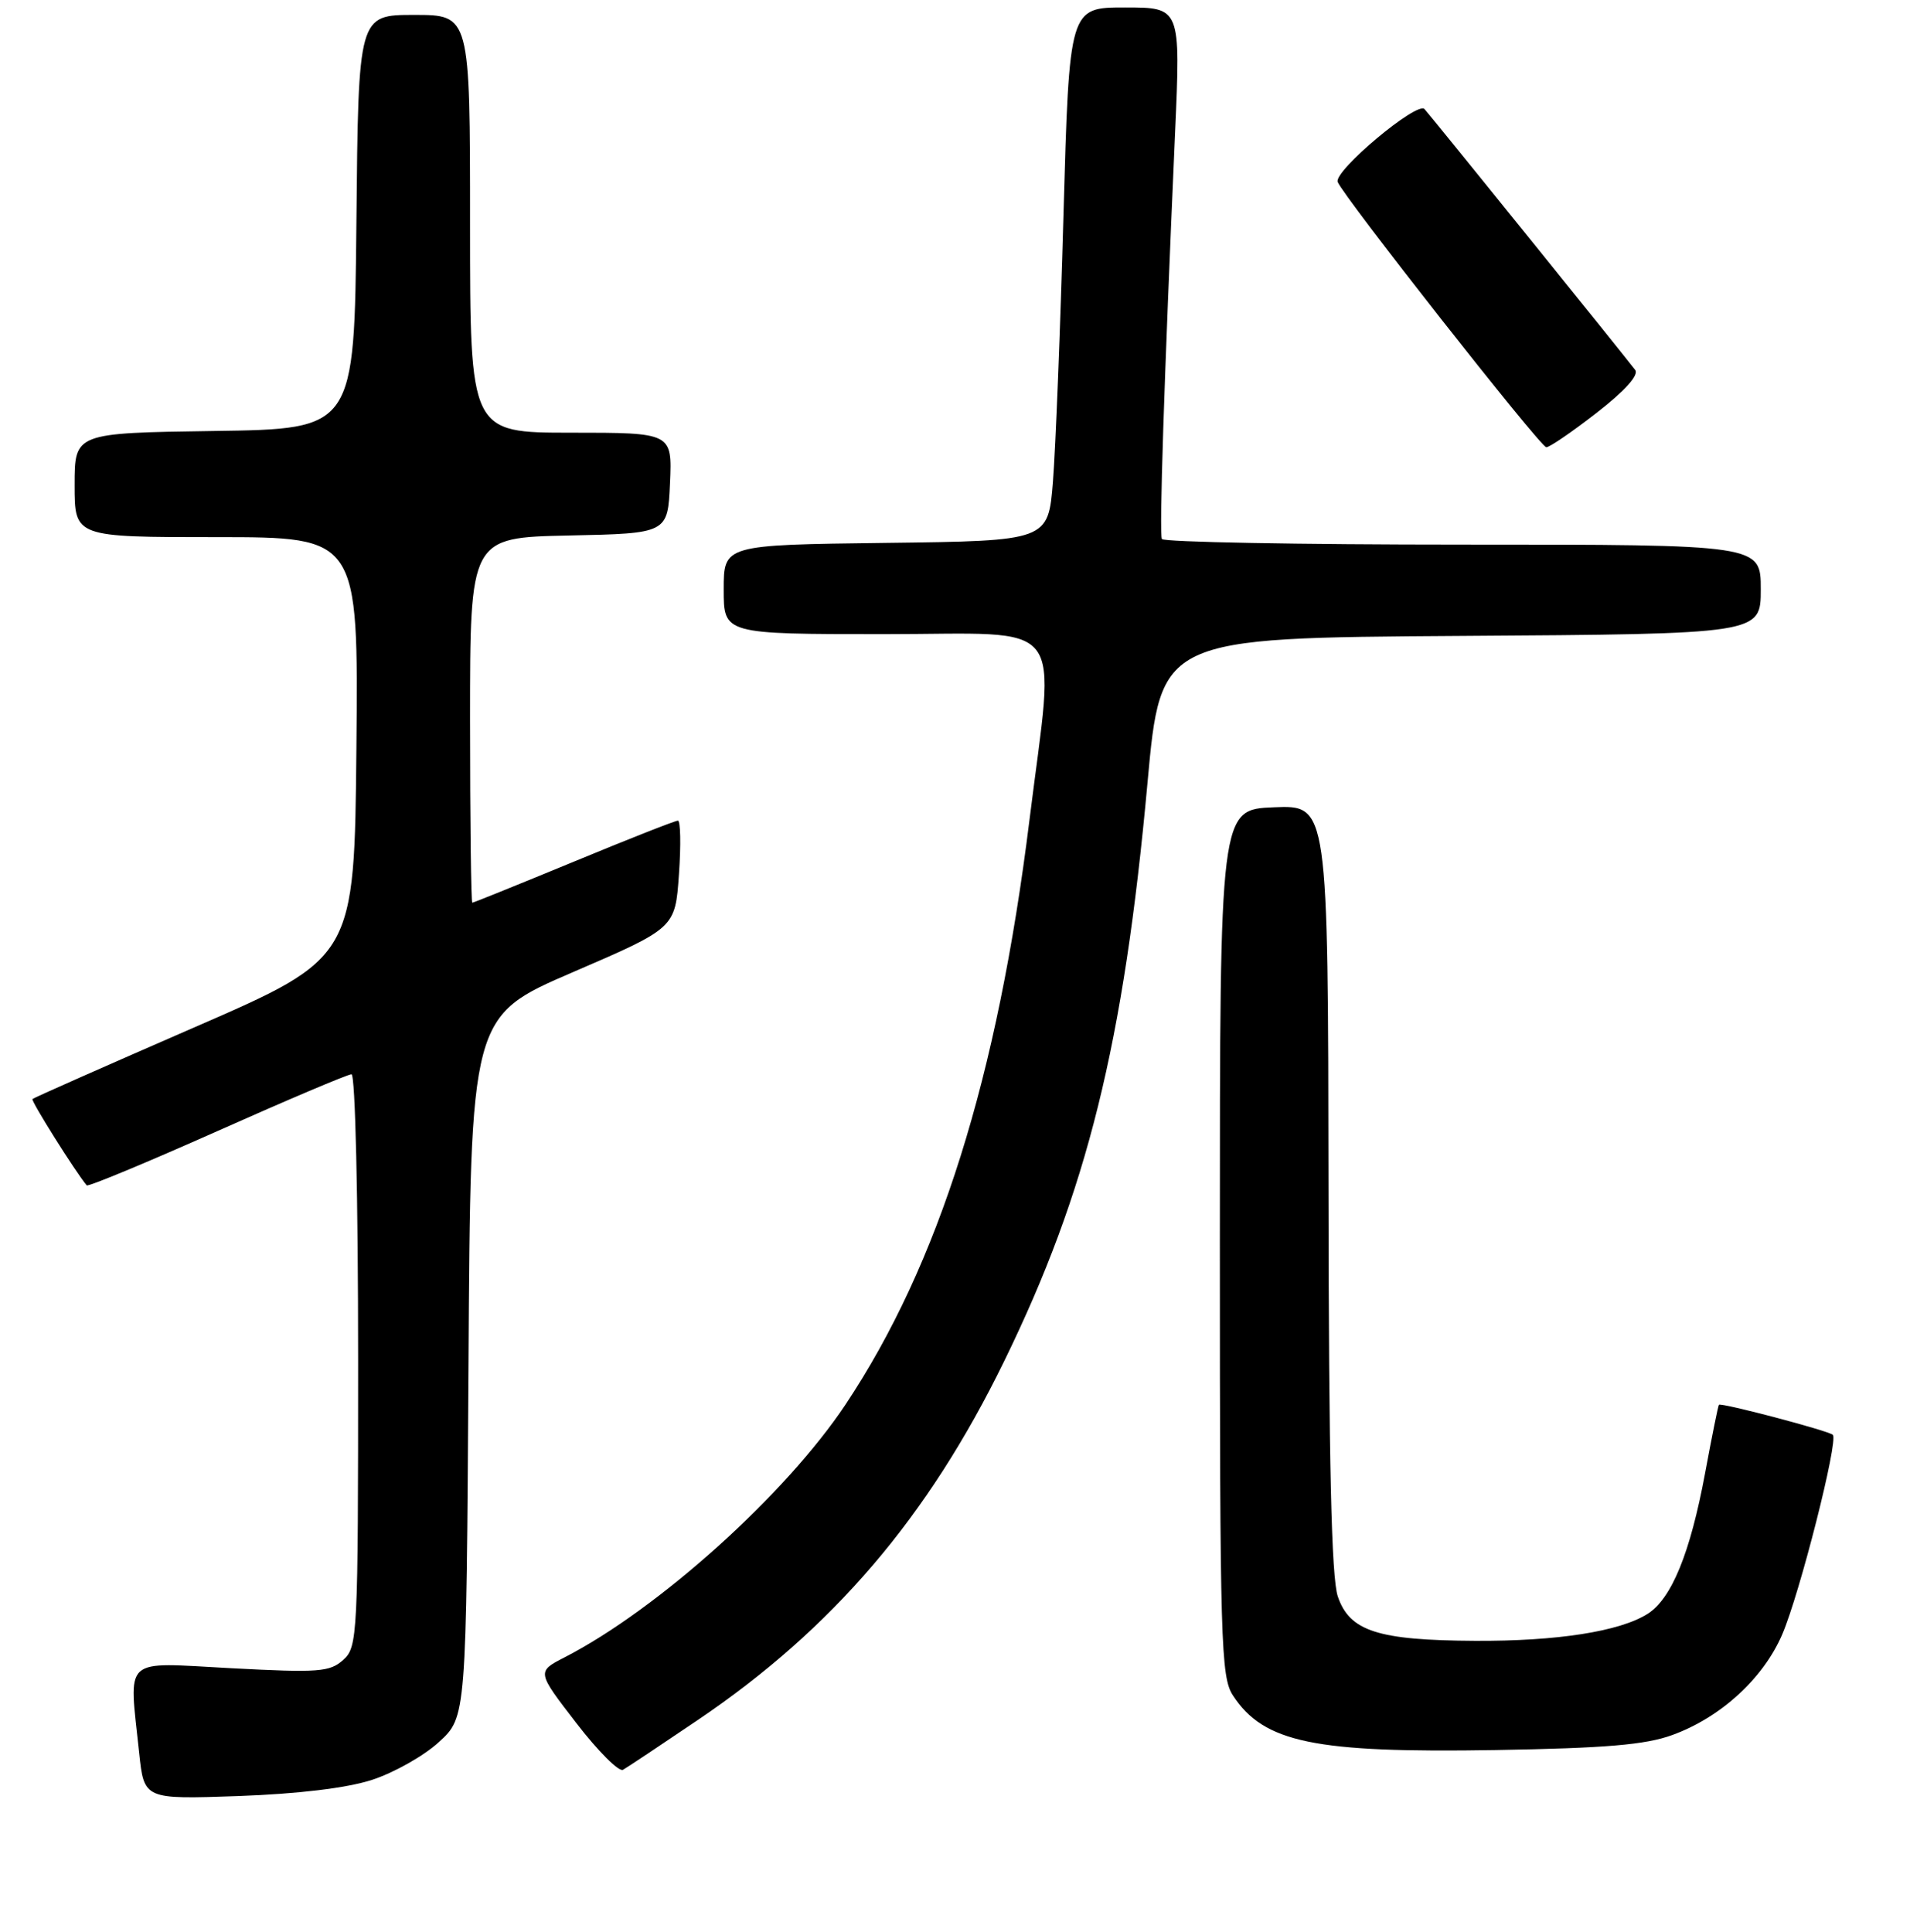 <?xml version="1.0" encoding="UTF-8" standalone="no"?>
<!DOCTYPE svg PUBLIC "-//W3C//DTD SVG 1.1//EN" "http://www.w3.org/Graphics/SVG/1.1/DTD/svg11.dtd" >
<svg xmlns="http://www.w3.org/2000/svg" xmlns:xlink="http://www.w3.org/1999/xlink" version="1.1" viewBox="0 0 256 259">
 <g >
 <path fill="currentColor"
d=" M 49.83 238.59 C 52.77 237.64 56.82 235.36 58.83 233.51 C 62.50 230.16 62.50 230.16 62.79 183.19 C 63.07 136.22 63.07 136.22 76.79 130.31 C 90.50 124.40 90.50 124.40 91.00 117.20 C 91.28 113.24 91.21 110.00 90.86 110.00 C 90.50 110.00 84.23 112.47 76.91 115.50 C 69.59 118.52 63.47 121.00 63.30 121.00 C 63.14 121.00 63.00 109.99 63.00 96.53 C 63.00 72.06 63.00 72.06 76.25 71.78 C 89.50 71.50 89.50 71.50 89.80 64.75 C 90.09 58.00 90.09 58.00 76.55 58.00 C 63.00 58.00 63.00 58.00 63.00 30.00 C 63.00 2.00 63.00 2.00 55.52 2.00 C 48.03 2.00 48.03 2.00 47.77 29.75 C 47.50 57.50 47.50 57.50 28.75 57.77 C 10.00 58.04 10.00 58.04 10.00 65.02 C 10.00 72.00 10.00 72.00 29.02 72.00 C 48.03 72.00 48.03 72.00 47.77 100.19 C 47.50 128.38 47.50 128.38 26.07 137.70 C 14.29 142.83 4.51 147.15 4.35 147.32 C 4.12 147.55 10.10 157.07 11.62 158.89 C 11.80 159.10 19.65 155.84 29.08 151.64 C 38.50 147.44 46.61 144.00 47.11 144.00 C 47.62 144.00 48.00 160.47 48.00 182.35 C 48.00 219.38 47.93 220.75 46.01 222.49 C 44.21 224.12 42.72 224.23 31.01 223.61 C 16.19 222.83 17.28 221.83 18.65 234.95 C 19.31 241.19 19.31 241.19 31.90 240.75 C 39.93 240.46 46.44 239.68 49.83 238.59 Z  M 93.49 230.58 C 111.63 218.31 124.36 203.41 134.57 182.50 C 145.71 159.71 150.62 139.88 153.80 104.94 C 155.57 85.50 155.57 85.50 195.79 85.24 C 236.00 84.98 236.00 84.98 236.00 78.99 C 236.00 73.00 236.00 73.00 196.06 73.00 C 174.09 73.00 155.95 72.66 155.73 72.25 C 155.36 71.52 156.01 51.45 157.50 17.75 C 158.24 1.00 158.24 1.00 150.78 1.00 C 143.32 1.00 143.32 1.00 142.54 28.75 C 142.12 44.01 141.48 60.10 141.13 64.50 C 140.50 72.50 140.50 72.50 118.75 72.77 C 97.00 73.04 97.00 73.04 97.00 79.02 C 97.00 85.00 97.00 85.00 118.50 85.00 C 143.47 85.00 141.40 82.35 137.98 109.92 C 133.70 144.47 125.85 169.43 113.34 188.25 C 105.33 200.29 88.26 215.66 75.72 222.13 C 71.93 224.07 71.93 224.07 77.22 230.93 C 80.12 234.70 82.95 237.54 83.50 237.23 C 84.05 236.92 88.54 233.93 93.49 230.58 Z  M 224.13 232.57 C 230.62 230.22 236.33 224.99 238.87 219.09 C 241.23 213.60 246.43 193.10 245.66 192.33 C 245.12 191.79 230.68 187.98 230.39 188.30 C 230.28 188.41 229.45 192.55 228.53 197.50 C 226.54 208.18 224.05 214.28 220.84 216.32 C 217.10 218.69 208.69 220.00 197.70 219.94 C 184.67 219.87 180.89 218.65 179.31 214.00 C 178.45 211.48 178.10 196.19 178.06 159.21 C 178.00 107.91 178.00 107.91 170.75 108.21 C 163.50 108.50 163.50 108.50 163.50 166.54 C 163.50 220.26 163.63 224.79 165.26 227.27 C 169.39 233.58 176.16 234.99 200.50 234.58 C 215.19 234.33 220.55 233.88 224.13 232.57 Z  M 213.99 55.34 C 217.77 52.41 219.69 50.28 219.17 49.59 C 217.94 47.95 191.85 15.64 190.93 14.62 C 189.95 13.53 178.79 22.88 179.29 24.38 C 179.87 26.11 206.43 59.90 207.25 59.95 C 207.66 59.98 210.69 57.91 213.99 55.34 Z "/>
</g>
</svg>
